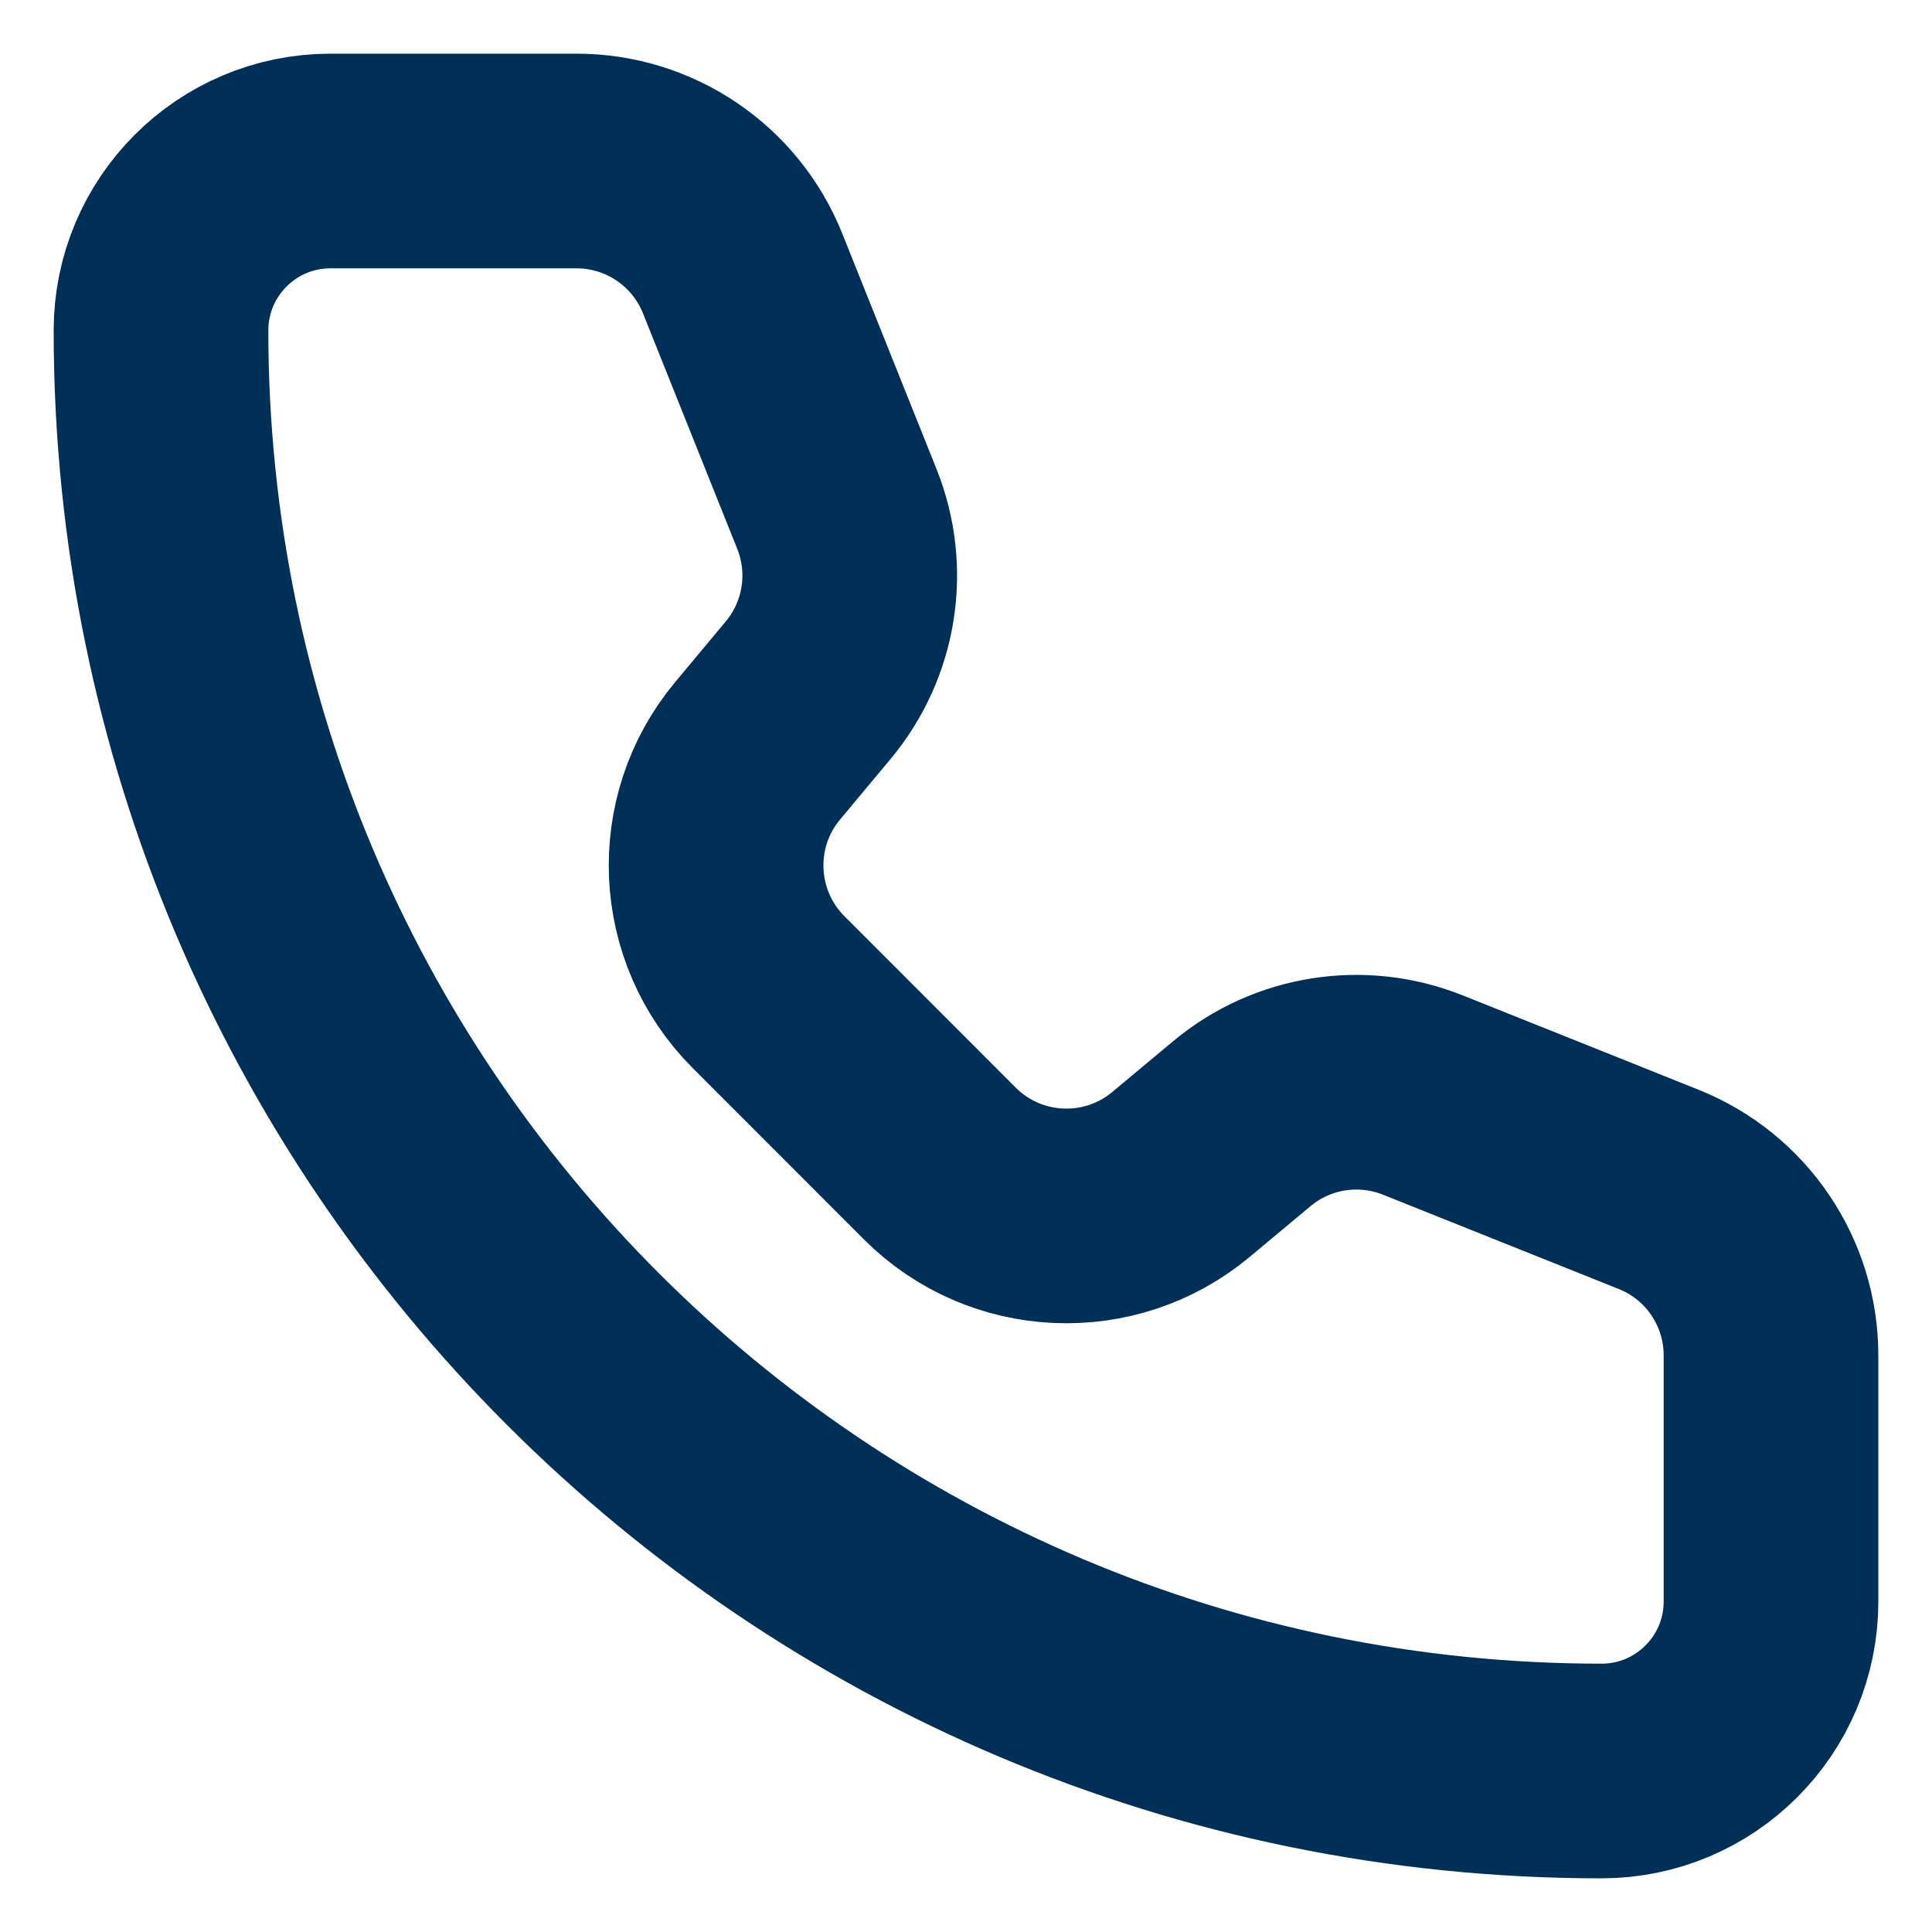 <svg width="18" height="18" viewBox="0 0 18 18" fill="none" xmlns="http://www.w3.org/2000/svg">
<path d="M6.919 2.548C6.666 1.915 6.053 1.5 5.371 1.5H3.079C2.207 1.5 1.5 2.207 1.5 3.079C1.5 10.491 7.509 16.5 14.921 16.5C15.793 16.5 16.5 15.793 16.5 14.921L16.5 12.628C16.5 11.947 16.086 11.334 15.453 11.081L13.256 10.202C12.687 9.975 12.04 10.077 11.57 10.469L11.003 10.942C10.341 11.494 9.366 11.45 8.757 10.841L7.16 9.243C6.551 8.633 6.506 7.659 7.057 6.997L7.53 6.43C7.922 5.96 8.025 5.313 7.798 4.744L6.919 2.548Z" stroke="#003057" stroke-width="2" stroke-linecap="round" stroke-linejoin="round"/>
</svg>
